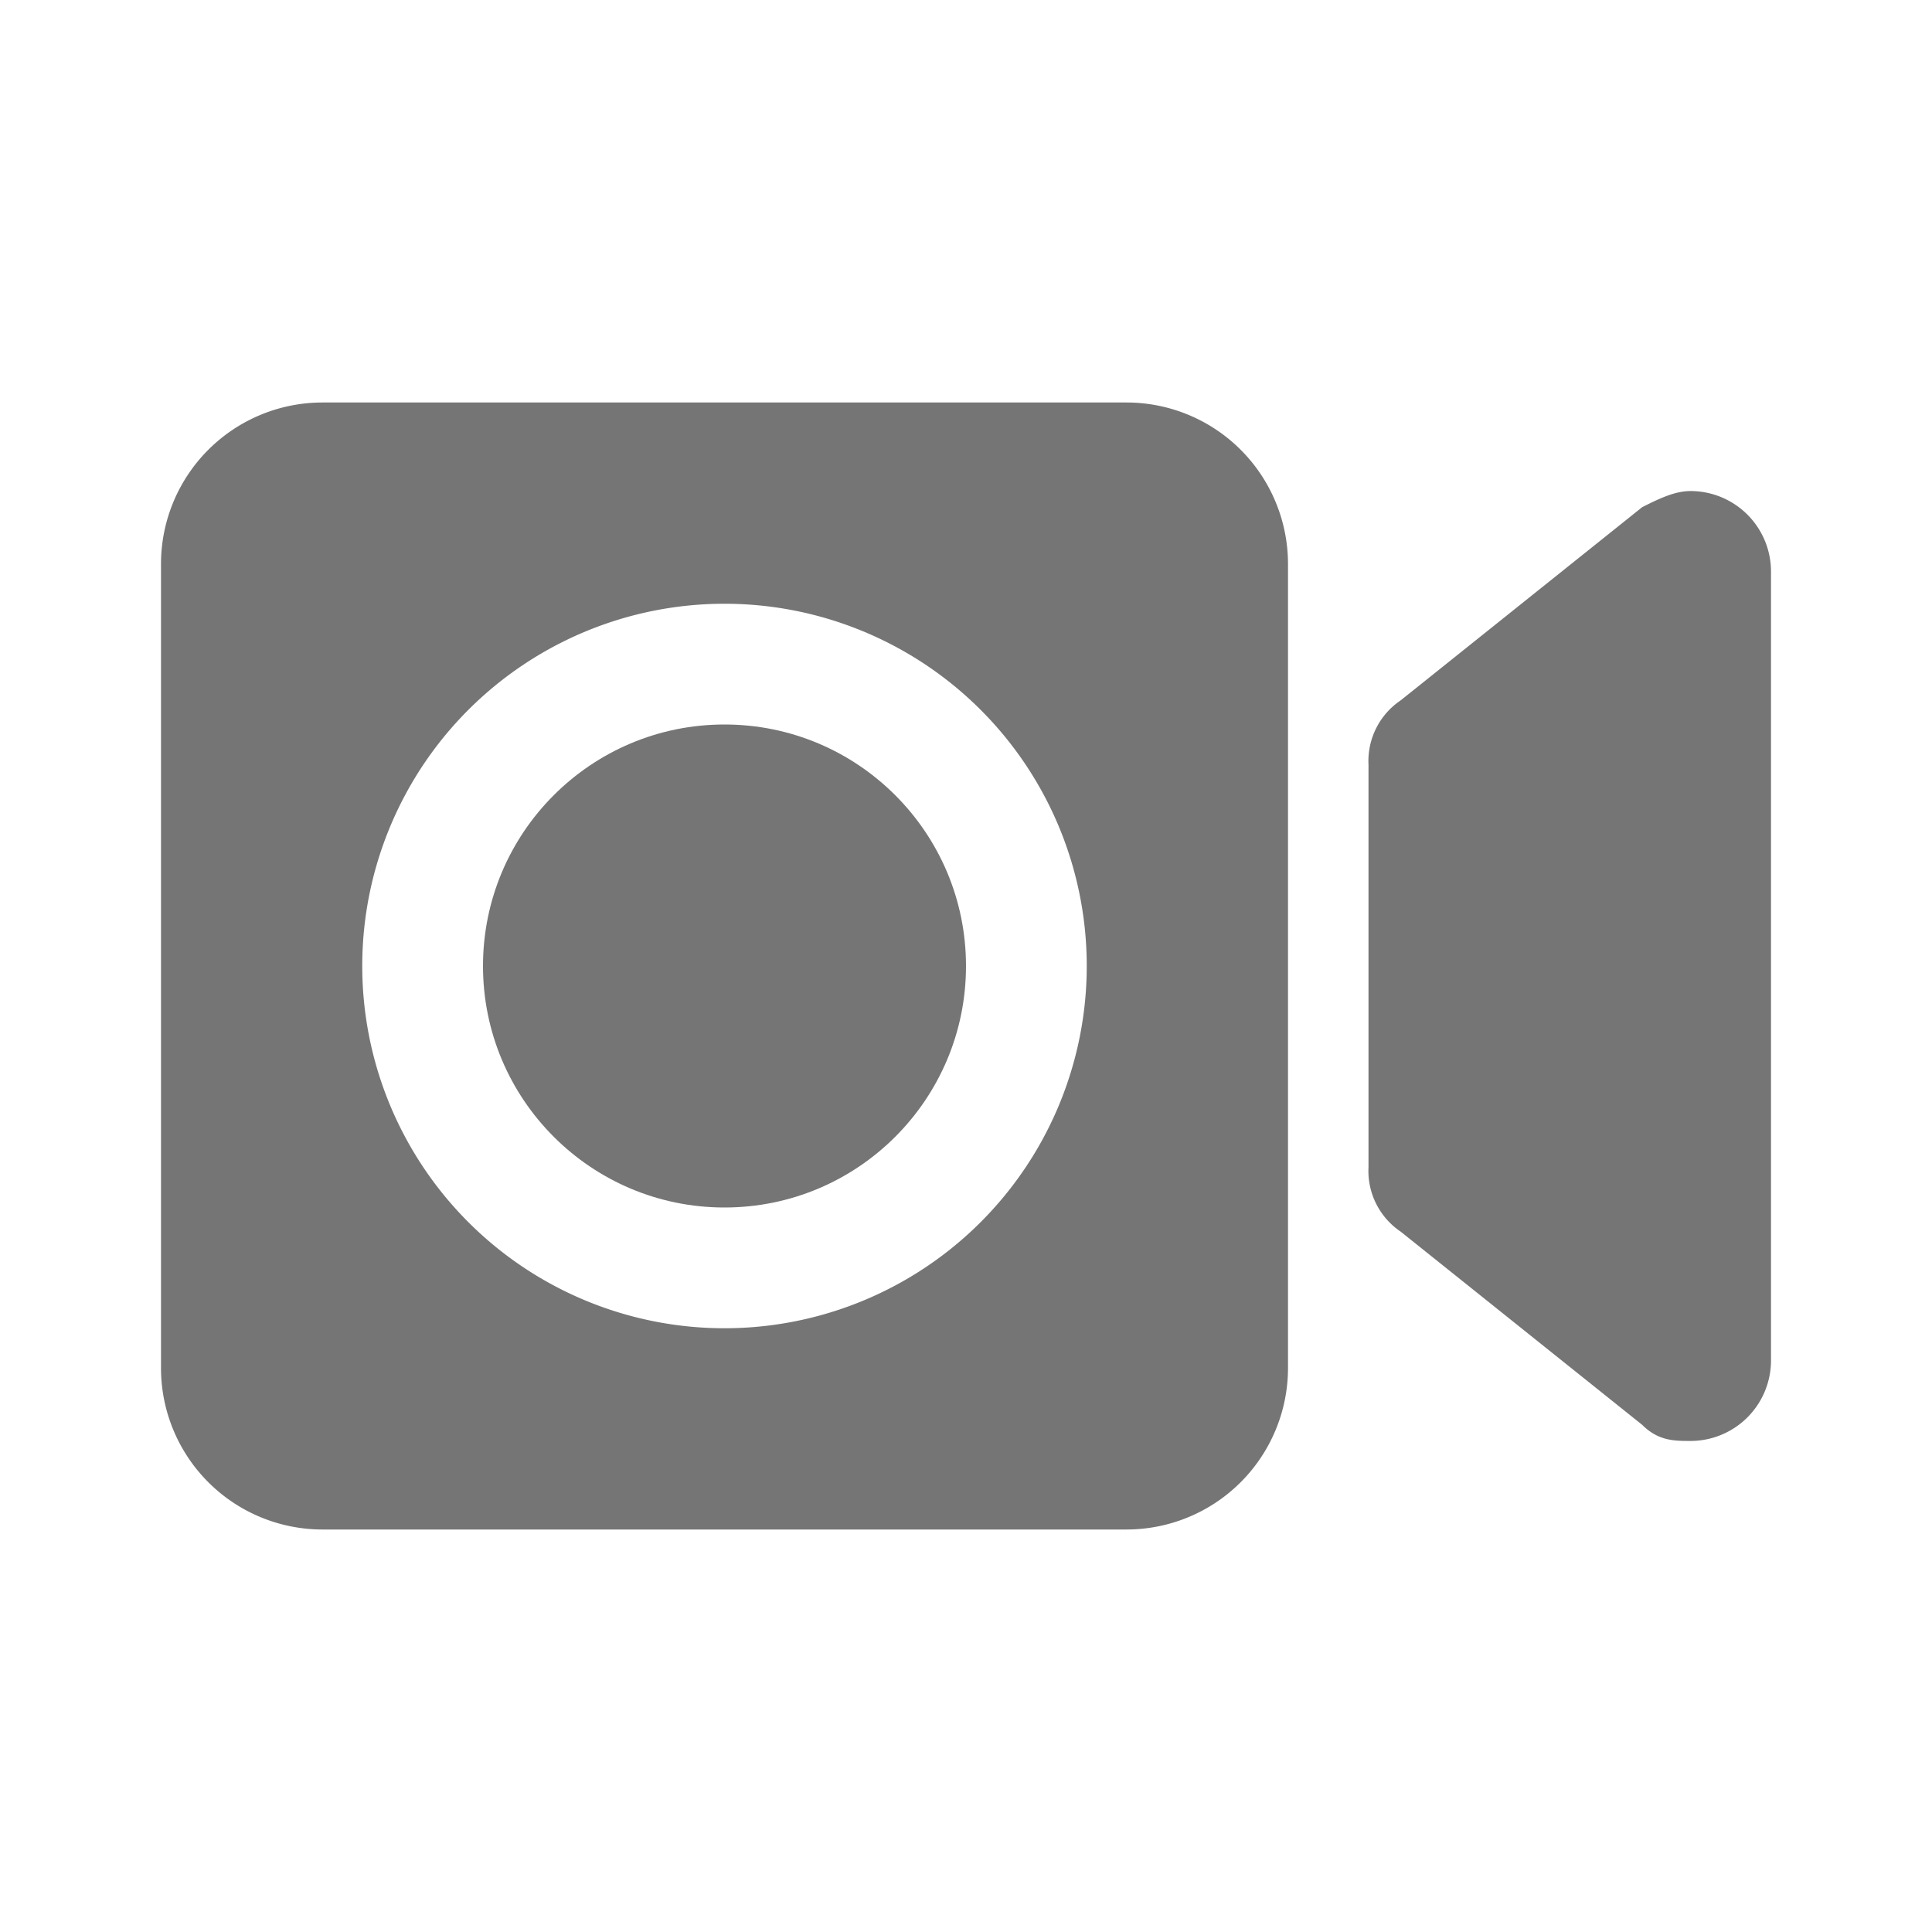 <svg xmlns="http://www.w3.org/2000/svg" viewBox="0 0 240 240"><g id="Слой_2" data-name="Слой 2"><g id="Слой_1-2" data-name="Слой 1"><g style="opacity:0.54"><path d="M140,50H40A20.06,20.06,0,0,0,20,70V170a20.06,20.06,0,0,0,20,20H140a20.06,20.06,0,0,0,20-20V70A20.06,20.06,0,0,0,140,50ZM90,165a45,45,0,1,1,45-45A45,45,0,0,1,90,165Z"/><path d="M210,61c-2,0-4,1-6,2L174,87a9.09,9.09,0,0,0-4,8v50a9.09,9.09,0,0,0,4,8l30,24c2,2,4,2,6,2a10,10,0,0,0,10-10V71A10,10,0,0,0,210,61Z"/><circle cx="90" cy="120" r="30"/></g><rect width="240" height="240" style="fill:none"/></g></g></svg>